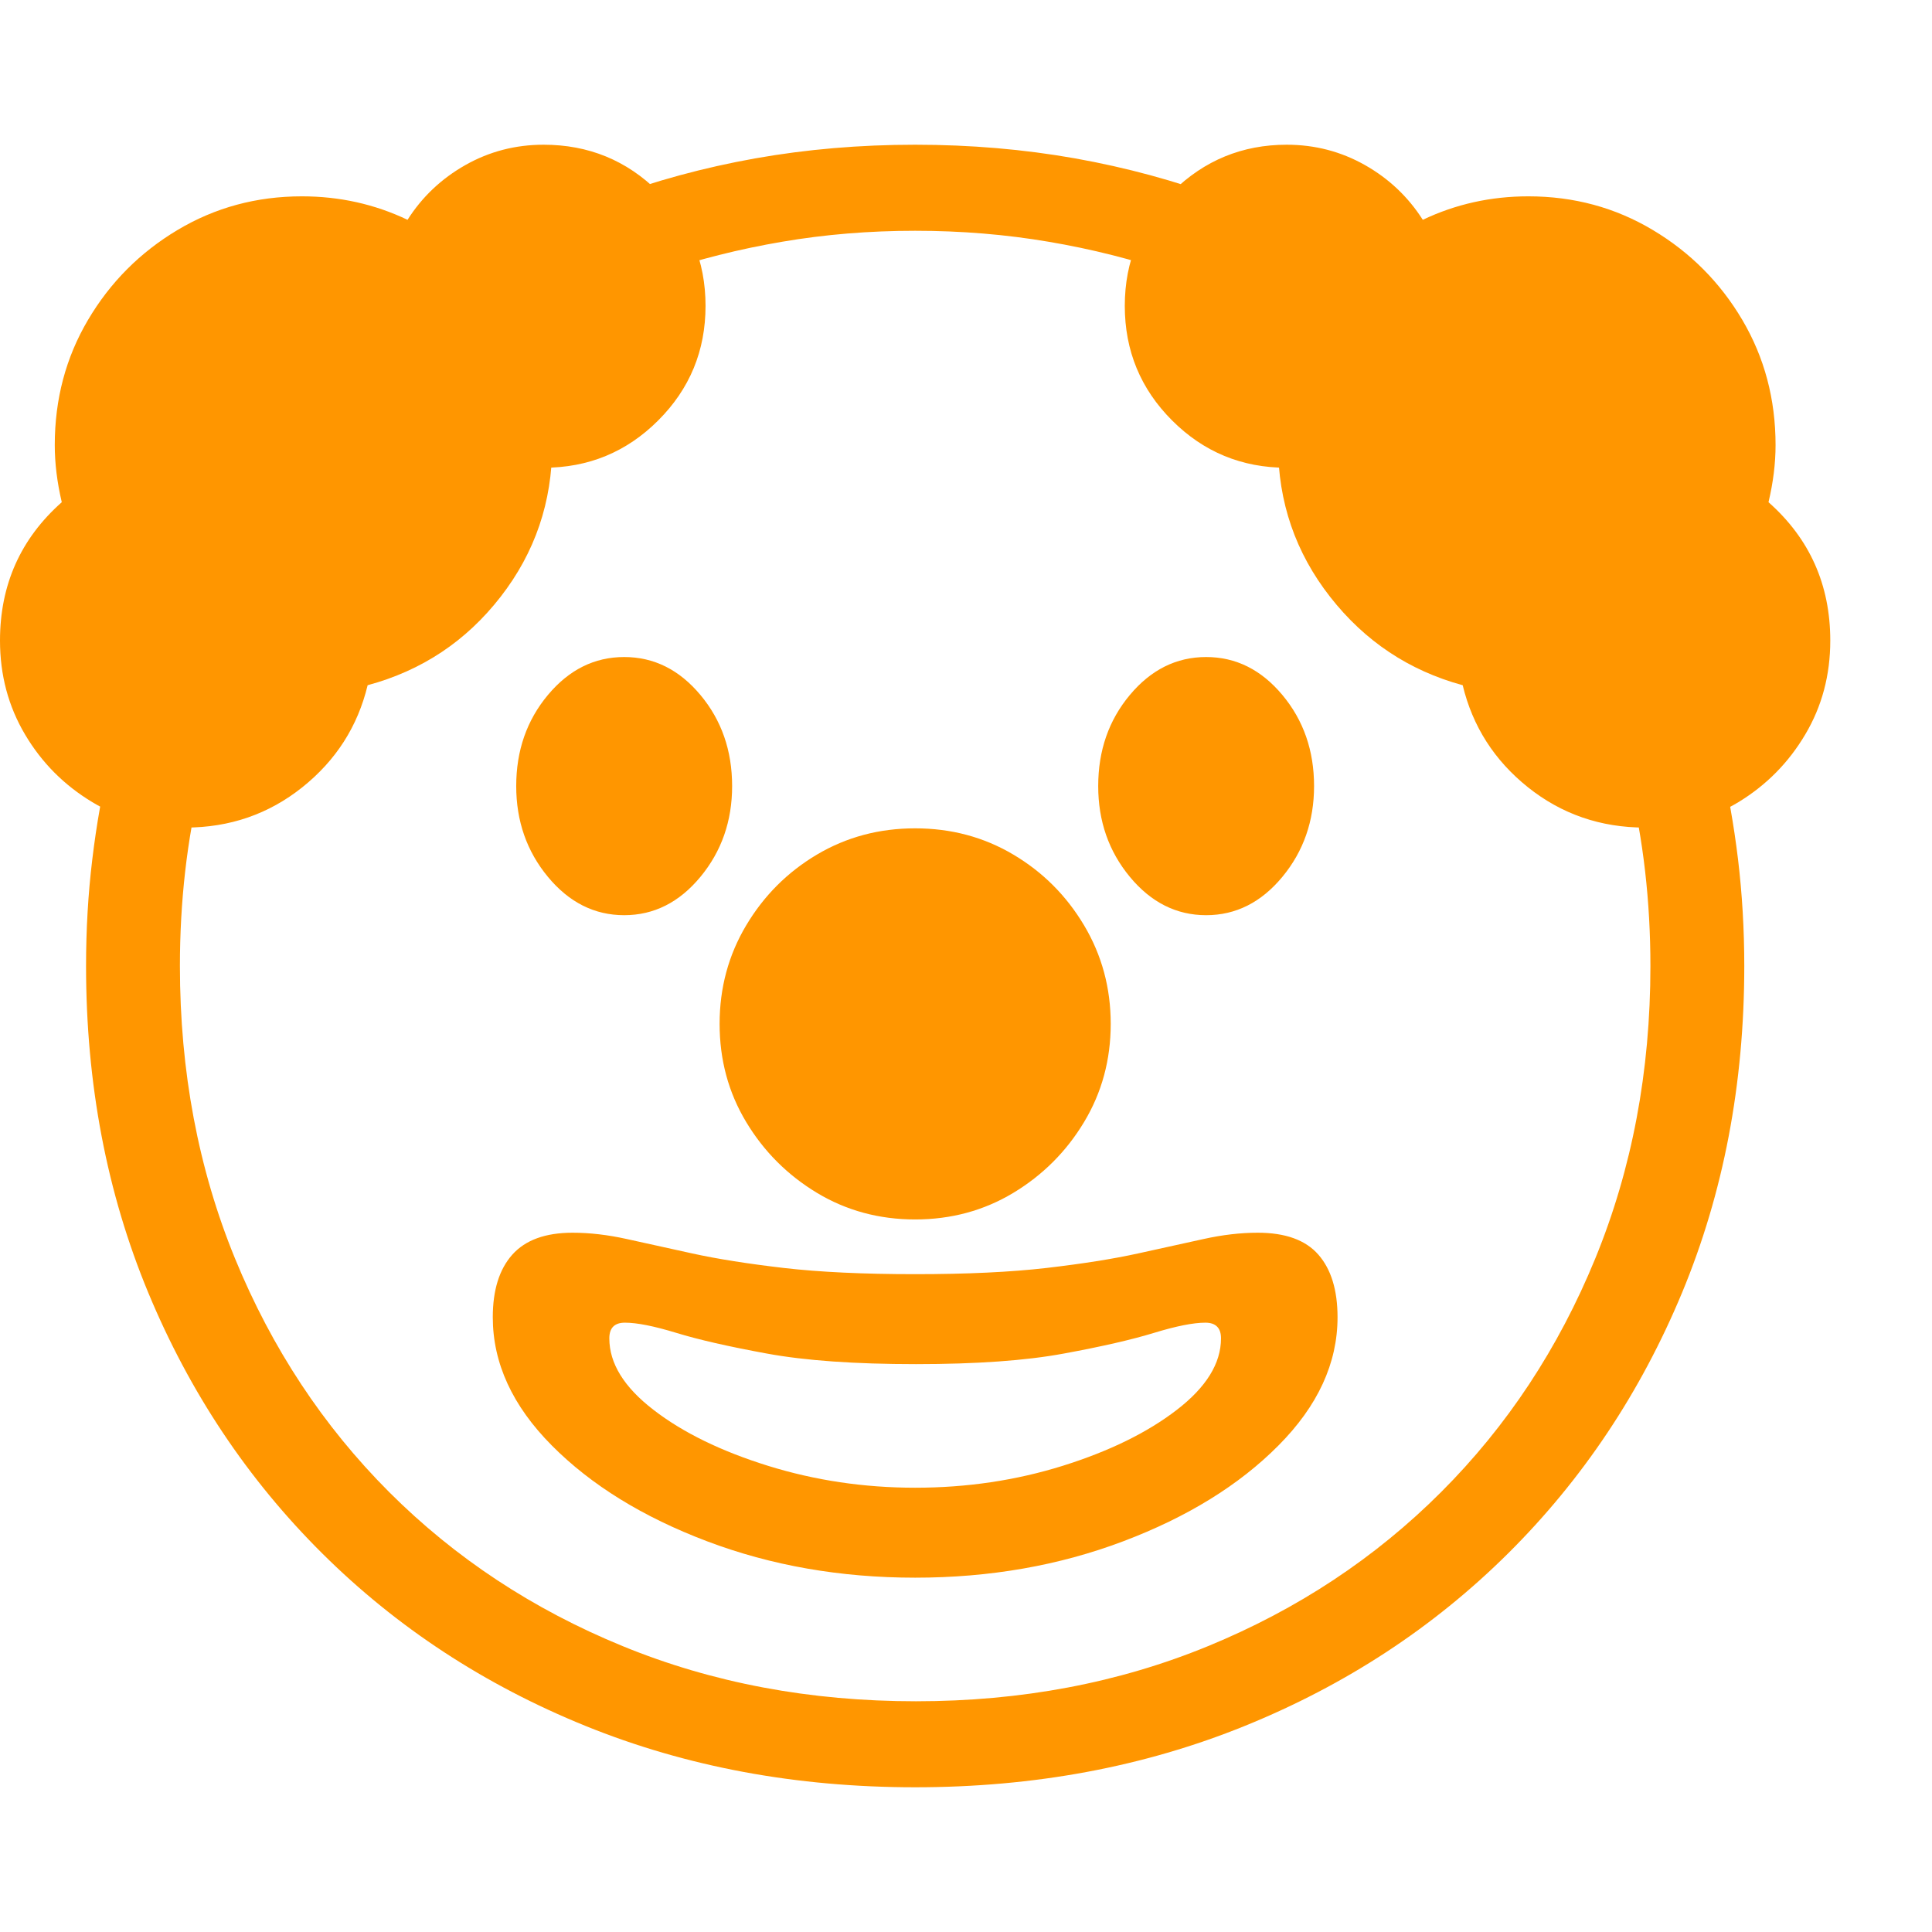 <svg version="1.1" xmlns="http://www.w3.org/2000/svg" style="fill:rgba(0,0,0,1.0)" width="256" height="256" viewBox="0 0 38.594 32.812"><path fill="rgb(255, 150, 0)" d="M18.281 32.812 C15.906 32.812 13.711 32.404 11.695 31.586 C9.68 30.768 7.927 29.62 6.438 28.141 C4.948 26.661 3.789 24.924 2.961 22.93 C2.133 20.935 1.719 18.76 1.719 16.406 C1.719 15.677 1.76 14.966 1.844 14.273 C1.927 13.581 2.047 12.906 2.203 12.25 L4.016 12.719 C3.734 13.885 3.594 15.115 3.594 16.406 C3.594 18.51 3.961 20.458 4.695 22.25 C5.43 24.042 6.456 25.596 7.773 26.914 C9.091 28.232 10.646 29.258 12.438 29.992 C14.229 30.727 16.182 31.094 18.297 31.094 C20.401 31.094 22.346 30.727 24.133 29.992 C25.919 29.258 27.471 28.232 28.789 26.914 C30.107 25.596 31.133 24.042 31.867 22.25 C32.602 20.458 32.969 18.51 32.969 16.406 C32.969 15.115 32.828 13.885 32.547 12.719 L34.359 12.25 C34.516 12.906 34.635 13.581 34.719 14.273 C34.802 14.966 34.844 15.677 34.844 16.406 C34.844 18.76 34.43 20.935 33.602 22.93 C32.773 24.924 31.615 26.661 30.125 28.141 C28.635 29.62 26.883 30.768 24.867 31.586 C22.852 32.404 20.656 32.812 18.281 32.812 Z M18.281 28.625 C16.792 28.625 15.406 28.383 14.125 27.898 C12.844 27.414 11.81 26.776 11.023 25.984 C10.237 25.193 9.844 24.339 9.844 23.422 C9.844 22.88 9.974 22.464 10.234 22.172 C10.495 21.88 10.896 21.734 11.438 21.734 C11.781 21.734 12.141 21.776 12.516 21.859 C12.891 21.943 13.328 22.039 13.828 22.148 C14.328 22.258 14.937 22.354 15.656 22.438 C16.375 22.521 17.25 22.562 18.281 22.562 C19.313 22.562 20.187 22.521 20.906 22.438 C21.625 22.354 22.234 22.258 22.734 22.148 C23.234 22.039 23.672 21.943 24.047 21.859 C24.422 21.776 24.781 21.734 25.125 21.734 C25.677 21.734 26.081 21.88 26.336 22.172 C26.591 22.464 26.719 22.88 26.719 23.422 C26.719 24.339 26.326 25.193 25.539 25.984 C24.753 26.776 23.719 27.414 22.438 27.898 C21.156 28.383 19.771 28.625 18.281 28.625 Z M18.281 26.828 C19.313 26.828 20.294 26.682 21.227 26.391 C22.159 26.099 22.919 25.727 23.508 25.273 C24.096 24.82 24.391 24.344 24.391 23.844 C24.391 23.74 24.365 23.661 24.312 23.609 C24.26 23.557 24.182 23.531 24.078 23.531 C23.839 23.531 23.497 23.599 23.055 23.734 C22.612 23.87 22.01 24.008 21.25 24.148 C20.49 24.289 19.505 24.359 18.297 24.359 C17.078 24.359 16.086 24.289 15.32 24.148 C14.555 24.008 13.951 23.87 13.508 23.734 C13.065 23.599 12.724 23.531 12.484 23.531 C12.38 23.531 12.302 23.557 12.25 23.609 C12.198 23.661 12.172 23.74 12.172 23.844 C12.172 24.344 12.466 24.82 13.055 25.273 C13.643 25.727 14.406 26.099 15.344 26.391 C16.281 26.682 17.26 26.828 18.281 26.828 Z M12.469 15.391 C11.875 15.391 11.367 15.135 10.945 14.625 C10.523 14.115 10.312 13.51 10.312 12.812 C10.312 12.104 10.523 11.497 10.945 10.992 C11.367 10.487 11.875 10.234 12.469 10.234 C13.063 10.234 13.57 10.487 13.992 10.992 C14.414 11.497 14.625 12.104 14.625 12.812 C14.625 13.51 14.414 14.115 13.992 14.625 C13.57 15.135 13.063 15.391 12.469 15.391 Z M3.703 13.641 C3.026 13.641 2.406 13.471 1.844 13.133 C1.281 12.794 0.833 12.344 0.5 11.781 C0.167 11.219 0 10.594 0 9.906 C0 8.792 0.411 7.87 1.234 7.141 C1.141 6.745 1.094 6.365 1.094 6 C1.094 5.083 1.315 4.25 1.758 3.5 C2.201 2.75 2.797 2.151 3.547 1.703 C4.297 1.255 5.125 1.031 6.031 1.031 C6.781 1.031 7.484 1.187 8.141 1.5 C8.432 1.042 8.818 0.677 9.297 0.406 C9.776 0.135 10.297 -0 10.859 -0 C11.755 -0 12.518 0.312 13.148 0.938 C13.779 1.563 14.094 2.323 14.094 3.219 C14.094 4.115 13.779 4.878 13.148 5.508 C12.518 6.138 11.755 6.453 10.859 6.453 L11.031 6 C11.031 7.135 10.688 8.146 10 9.031 C9.312 9.917 8.427 10.505 7.344 10.797 C7.146 11.62 6.711 12.299 6.039 12.836 C5.367 13.372 4.589 13.641 3.703 13.641 Z M18.281 21.469 C17.562 21.469 16.909 21.292 16.32 20.938 C15.732 20.583 15.26 20.112 14.906 19.523 C14.552 18.935 14.375 18.281 14.375 17.562 C14.375 16.844 14.552 16.188 14.906 15.594 C15.26 15 15.732 14.529 16.32 14.18 C16.909 13.831 17.562 13.656 18.281 13.656 C19 13.656 19.654 13.831 20.242 14.18 C20.831 14.529 21.302 15 21.656 15.594 C22.01 16.188 22.188 16.844 22.188 17.562 C22.188 18.281 22.01 18.935 21.656 19.523 C21.302 20.112 20.831 20.583 20.242 20.938 C19.654 21.292 19 21.469 18.281 21.469 Z M24.094 15.391 C23.5 15.391 22.992 15.135 22.57 14.625 C22.148 14.115 21.938 13.51 21.938 12.812 C21.938 12.104 22.148 11.497 22.57 10.992 C22.992 10.487 23.5 10.234 24.094 10.234 C24.688 10.234 25.195 10.487 25.617 10.992 C26.039 11.497 26.25 12.104 26.25 12.812 C26.25 13.51 26.039 14.115 25.617 14.625 C25.195 15.135 24.688 15.391 24.094 15.391 Z M13.141 2.562 L12.125 1.078 C13.073 0.724 14.06 0.456 15.086 0.273 C16.112 0.091 17.177 -0 18.281 -0 C19.385 -0 20.451 0.091 21.477 0.273 C22.503 0.456 23.49 0.724 24.438 1.078 L23.422 2.562 C22.63 2.292 21.805 2.083 20.945 1.938 C20.086 1.792 19.198 1.719 18.281 1.719 C17.365 1.719 16.479 1.792 15.625 1.938 C14.771 2.083 13.943 2.292 13.141 2.562 Z M32.859 13.641 C31.974 13.641 31.195 13.372 30.523 12.836 C29.852 12.299 29.417 11.62 29.219 10.797 C28.146 10.505 27.263 9.917 26.57 9.031 C25.878 8.146 25.531 7.135 25.531 6 L25.703 6.453 C24.807 6.453 24.044 6.138 23.414 5.508 C22.784 4.878 22.469 4.115 22.469 3.219 C22.469 2.323 22.786 1.563 23.422 0.938 C24.057 0.312 24.818 -0 25.703 -0 C26.266 -0 26.786 0.135 27.266 0.406 C27.745 0.677 28.13 1.042 28.422 1.5 C29.078 1.187 29.781 1.031 30.531 1.031 C31.438 1.031 32.266 1.255 33.016 1.703 C33.766 2.151 34.362 2.75 34.805 3.5 C35.247 4.25 35.469 5.083 35.469 6 C35.469 6.365 35.422 6.745 35.328 7.141 C36.151 7.87 36.562 8.792 36.562 9.906 C36.562 10.594 36.396 11.219 36.062 11.781 C35.729 12.344 35.284 12.794 34.727 13.133 C34.169 13.471 33.547 13.641 32.859 13.641 Z M38.594 27.344" /></svg>